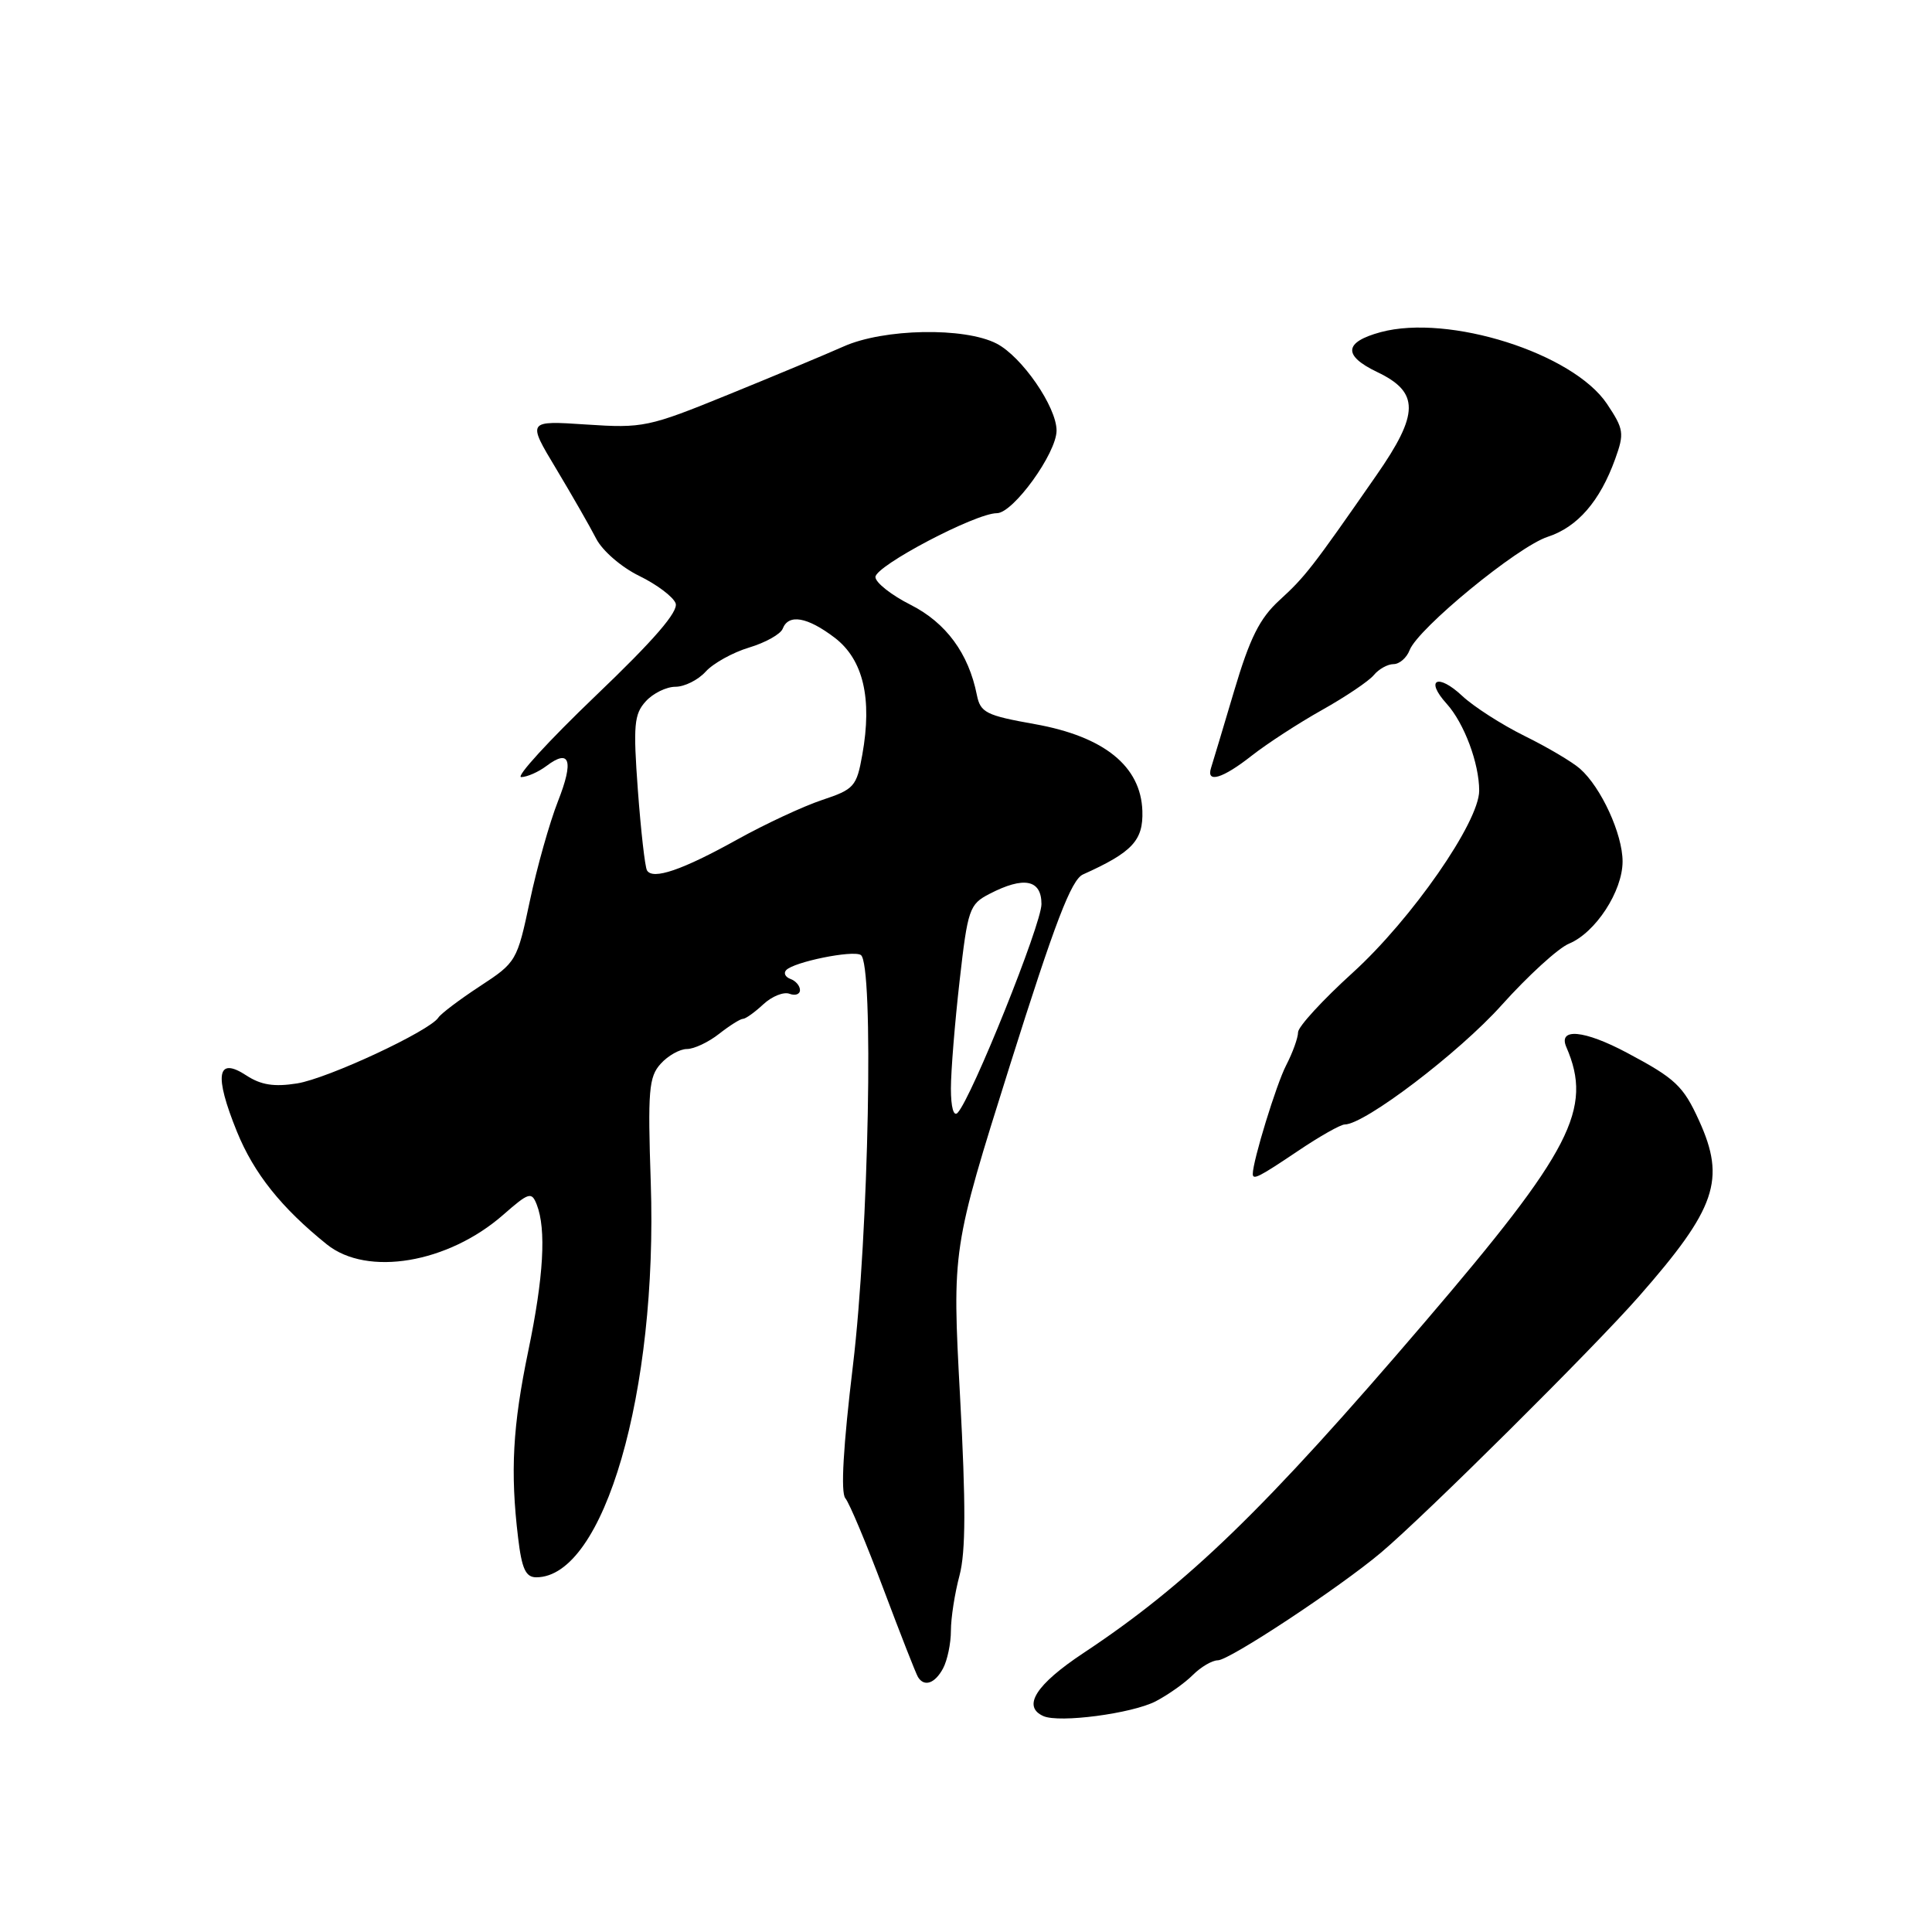 <?xml version="1.0" encoding="UTF-8" standalone="no"?>
<!DOCTYPE svg PUBLIC "-//W3C//DTD SVG 1.1//EN" "http://www.w3.org/Graphics/SVG/1.1/DTD/svg11.dtd" >
<svg xmlns="http://www.w3.org/2000/svg" xmlns:xlink="http://www.w3.org/1999/xlink" version="1.1" viewBox="0 0 256 256">
 <g >
 <path fill="currentColor"
d=" M 153.14 225.43 C 154.77 224.58 156.98 223.02 158.05 221.95 C 159.12 220.88 160.62 220.00 161.37 220.00 C 162.90 220.00 177.52 210.34 183.00 205.72 C 188.89 200.75 211.16 178.63 217.16 171.79 C 227.40 160.12 228.70 156.33 225.14 148.50 C 223.04 143.88 222.00 142.91 215.59 139.50 C 209.92 136.48 206.42 136.15 207.55 138.75 C 211.09 146.92 208.24 152.46 188.79 175.19 C 167.54 200.04 157.39 209.87 143.57 219.03 C 137.26 223.21 135.41 226.12 138.25 227.39 C 140.34 228.33 149.99 227.06 153.14 225.43 Z  M 124.96 221.07 C 125.53 220.00 126.00 217.76 126.00 216.08 C 126.00 214.40 126.51 211.11 127.14 208.76 C 127.97 205.62 127.99 199.37 127.21 185.00 C 126.16 165.50 126.16 165.50 133.83 141.13 C 139.79 122.21 141.95 116.57 143.50 115.87 C 150.04 112.93 151.50 111.37 151.37 107.45 C 151.17 101.52 146.30 97.59 137.12 95.95 C 130.65 94.80 129.91 94.42 129.44 92.09 C 128.35 86.59 125.36 82.52 120.66 80.14 C 118.10 78.85 116.00 77.19 116.00 76.46 C 116.00 74.98 129.26 68.00 132.09 68.00 C 134.25 68.00 140.00 60.05 140.00 57.05 C 140.00 53.92 135.41 47.26 132.06 45.53 C 127.81 43.33 117.10 43.53 111.78 45.91 C 109.42 46.96 102.55 49.83 96.50 52.29 C 85.93 56.60 85.20 56.75 77.68 56.25 C 69.85 55.73 69.85 55.73 73.69 62.11 C 75.80 65.63 78.19 69.80 79.00 71.38 C 79.82 72.98 82.34 75.16 84.70 76.31 C 87.02 77.44 89.19 79.07 89.52 79.93 C 89.94 81.01 86.71 84.76 78.88 92.24 C 72.70 98.16 68.28 102.99 69.07 102.97 C 69.86 102.95 71.35 102.29 72.40 101.50 C 75.52 99.14 76.06 100.78 73.93 106.18 C 72.83 108.98 71.15 114.92 70.21 119.37 C 68.52 127.35 68.42 127.52 63.59 130.68 C 60.89 132.45 58.42 134.32 58.09 134.83 C 56.97 136.60 43.44 142.91 39.36 143.56 C 36.32 144.04 34.58 143.77 32.64 142.50 C 28.75 139.95 28.34 142.41 31.40 149.96 C 33.65 155.49 37.29 160.05 43.31 164.89 C 48.66 169.19 59.38 167.38 66.70 160.95 C 70.09 157.98 70.44 157.88 71.12 159.61 C 72.40 162.88 72.04 169.19 70.00 179.00 C 67.93 188.96 67.60 195.02 68.65 203.75 C 69.14 207.89 69.66 209.00 71.06 209.00 C 80.03 209.00 87.16 184.42 86.23 156.71 C 85.82 144.51 85.97 142.69 87.54 140.96 C 88.51 139.88 90.08 139.00 91.02 139.00 C 91.96 139.00 93.87 138.10 95.27 137.00 C 96.67 135.90 98.10 135.00 98.45 135.00 C 98.80 135.00 100.01 134.13 101.15 133.07 C 102.29 132.01 103.85 131.39 104.61 131.68 C 105.37 131.97 106.00 131.75 106.00 131.19 C 106.00 130.63 105.44 129.97 104.75 129.72 C 104.06 129.47 103.80 128.95 104.17 128.55 C 105.18 127.46 112.99 125.87 114.06 126.54 C 115.81 127.62 115.12 163.43 113.02 180.92 C 111.73 191.66 111.38 197.75 112.01 198.52 C 112.55 199.16 114.82 204.58 117.07 210.57 C 119.32 216.55 121.37 221.79 121.64 222.22 C 122.47 223.57 123.89 223.07 124.96 221.07 Z  M 172.00 152.50 C 174.86 150.57 177.64 149.00 178.18 149.00 C 180.82 149.00 193.33 139.48 198.96 133.20 C 202.45 129.31 206.47 125.63 207.90 125.04 C 211.42 123.58 215.00 118.09 215.00 114.15 C 215.00 110.52 212.16 104.33 209.36 101.86 C 208.34 100.96 205.03 99.00 202.00 97.51 C 198.97 96.01 195.27 93.63 193.76 92.22 C 190.50 89.16 188.77 90.03 191.69 93.25 C 194.01 95.82 196.00 101.14 196.00 104.77 C 196.00 108.92 187.05 121.79 179.25 128.88 C 175.26 132.50 172.00 136.05 172.00 136.78 C 172.00 137.50 171.29 139.48 170.42 141.16 C 169.12 143.67 166.00 153.83 166.00 155.55 C 166.00 156.40 166.81 155.99 172.00 152.50 Z  M 165.86 100.13 C 167.86 98.56 172.05 95.83 175.17 94.08 C 178.29 92.33 181.38 90.25 182.04 89.45 C 182.70 88.65 183.88 88.00 184.65 88.00 C 185.43 88.00 186.39 87.17 186.78 86.15 C 187.90 83.26 201.09 72.43 205.08 71.13 C 209.03 69.84 212.00 66.42 214.02 60.82 C 215.25 57.41 215.17 56.87 212.93 53.51 C 208.43 46.80 191.97 41.58 182.95 44.01 C 178.08 45.33 177.92 47.11 182.47 49.29 C 188.10 51.97 188.08 54.80 182.36 63.01 C 173.87 75.23 172.96 76.40 169.54 79.53 C 166.91 81.93 165.61 84.54 163.53 91.55 C 162.07 96.47 160.69 101.06 160.47 101.75 C 159.80 103.83 162.00 103.17 165.86 100.13 Z  M 126.00 144.24 C 126.00 141.95 126.52 135.53 127.15 129.99 C 128.23 120.45 128.45 119.82 131.10 118.45 C 135.67 116.08 138.00 116.54 138.00 119.80 C 138.00 122.46 128.77 145.44 126.89 147.45 C 126.36 148.01 126.00 146.71 126.00 144.24 Z  M 85.73 115.33 C 85.46 114.87 84.92 110.08 84.52 104.69 C 83.89 96.10 84.02 94.63 85.56 92.94 C 86.52 91.87 88.30 91.00 89.50 91.00 C 90.70 91.00 92.51 90.10 93.51 88.99 C 94.51 87.89 97.10 86.45 99.27 85.80 C 101.43 85.15 103.43 84.03 103.71 83.31 C 104.48 81.31 106.97 81.74 110.60 84.50 C 114.38 87.39 115.60 92.54 114.26 100.00 C 113.51 104.22 113.18 104.59 108.94 106.00 C 106.45 106.83 101.40 109.18 97.71 111.23 C 90.41 115.29 86.49 116.63 85.73 115.33 Z "/>
</g>
</svg>